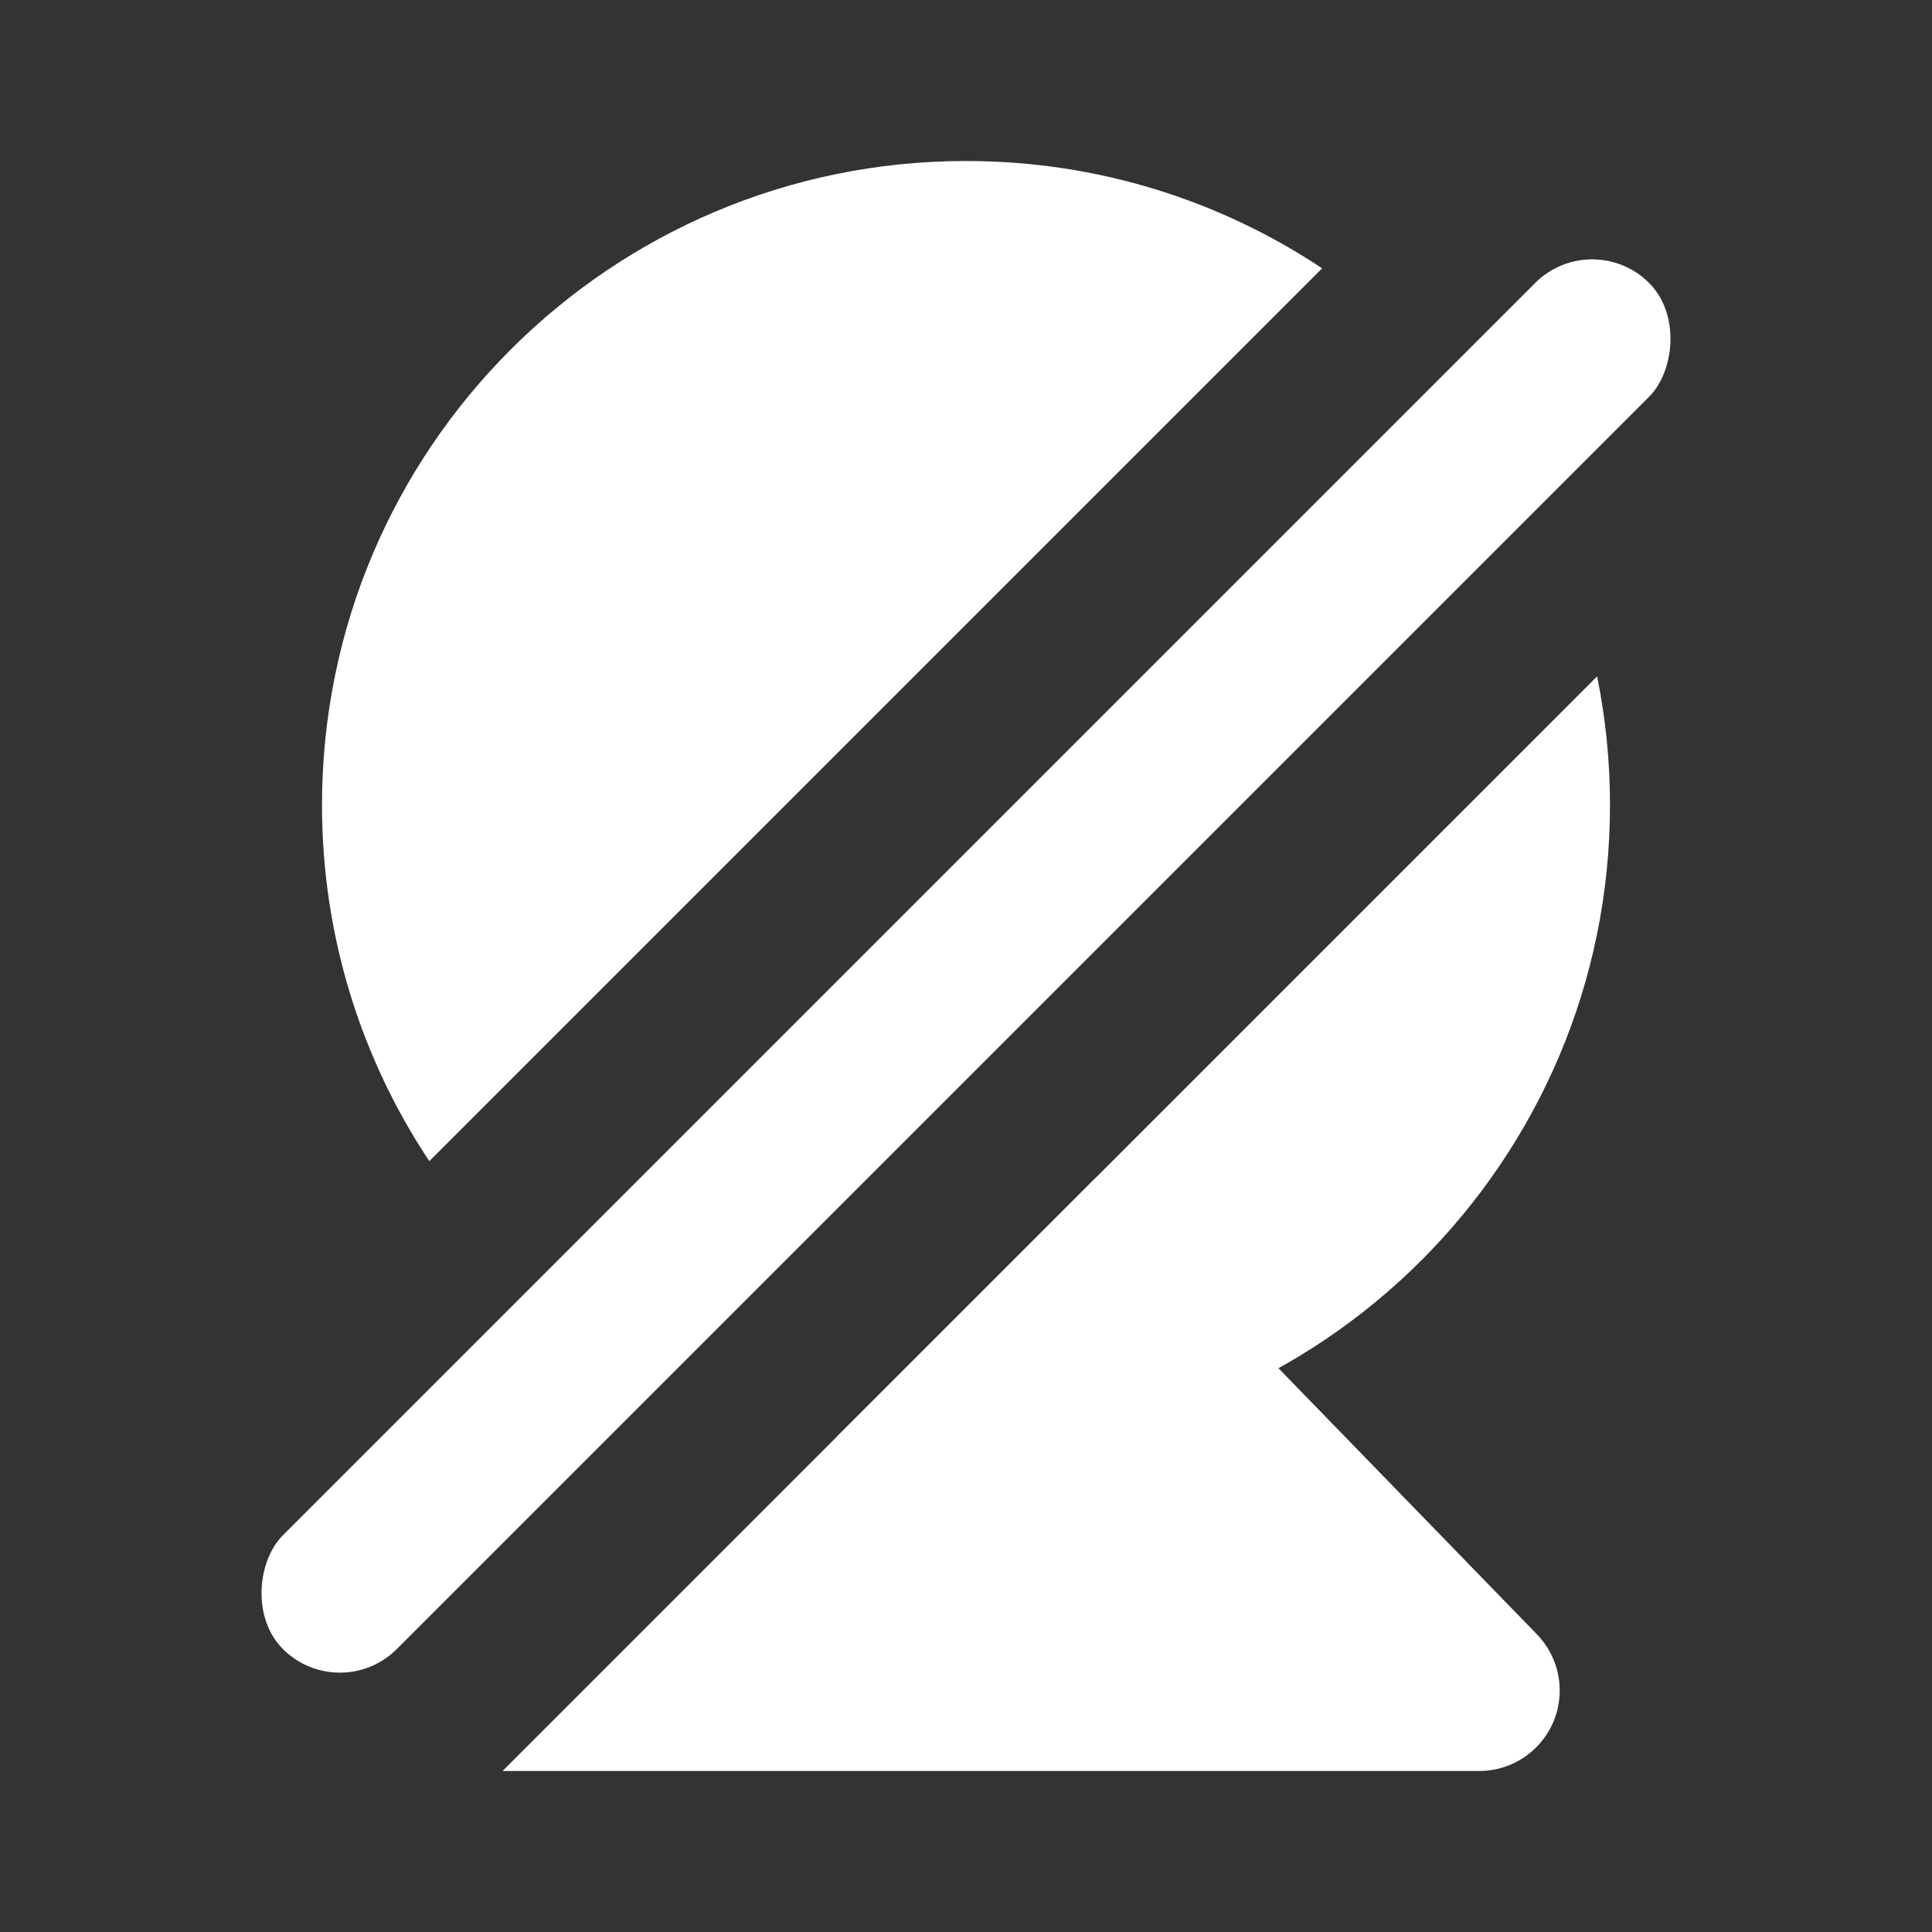 <?xml version="1.0" encoding="UTF-8"?>
<svg width="24px" height="24px" viewBox="0 0 24 24" version="1.1" xmlns="http://www.w3.org/2000/svg" xmlns:xlink="http://www.w3.org/1999/xlink">
    <rect x="0" y="0" width="24" height="24" fill="#333333" stroke="none"/>
    <!-- Generator: Sketch 51.2 (57519) - http://www.bohemiancoding.com/sketch -->
    <title>icon_24_camera ban</title>
    <desc>Created with Sketch.</desc>
    <defs></defs>
    <g id="Page-1" stroke="none" stroke-width="1" fill="none" fill-rule="evenodd">
        <g id="主界面-激活态" transform="translate(-1267, -292)" fill="#FFFFFF">
            <g id="face" transform="translate(1217, 122)">
                <g id="Group-20-Copy" transform="translate(0, 106)">
                    <g id="Group-21" transform="translate(50, 64)">
                        <g id="icon_24_camera-ban">
                            <g id="Group-15" transform="translate(4, 2)">
                                <path d="M9.598,12.645 L15.093,18.303 C15.477,18.7 15.468,19.333 15.072,19.717 C14.885,19.899 14.635,20 14.375,20 L2.243,20 L9.598,12.645 Z" id="Combined-Shape"></path>
                                <path d="M6.402,15.84 L15.84,6.402 C15.945,6.919 16,7.453 16,8 C16,12.418 12.418,16 8,16 C7.453,16 6.919,15.945 6.402,15.84 Z M1.333,12.424 C0.491,11.157 0,9.636 0,8 C0,3.582 3.582,0 8,0 C9.636,0 11.157,0.491 12.424,1.333 L1.333,12.424 Z" id="Combined-Shape"></path>
                            </g>
                            <rect id="Rectangle-7" transform="translate(12, 12) rotate(-315) translate(-12, -12) " x="11" y="0" width="2" height="24" rx="1"></rect>
                        </g>
                    </g>
                </g>
            </g>
        </g>
    </g>
</svg>